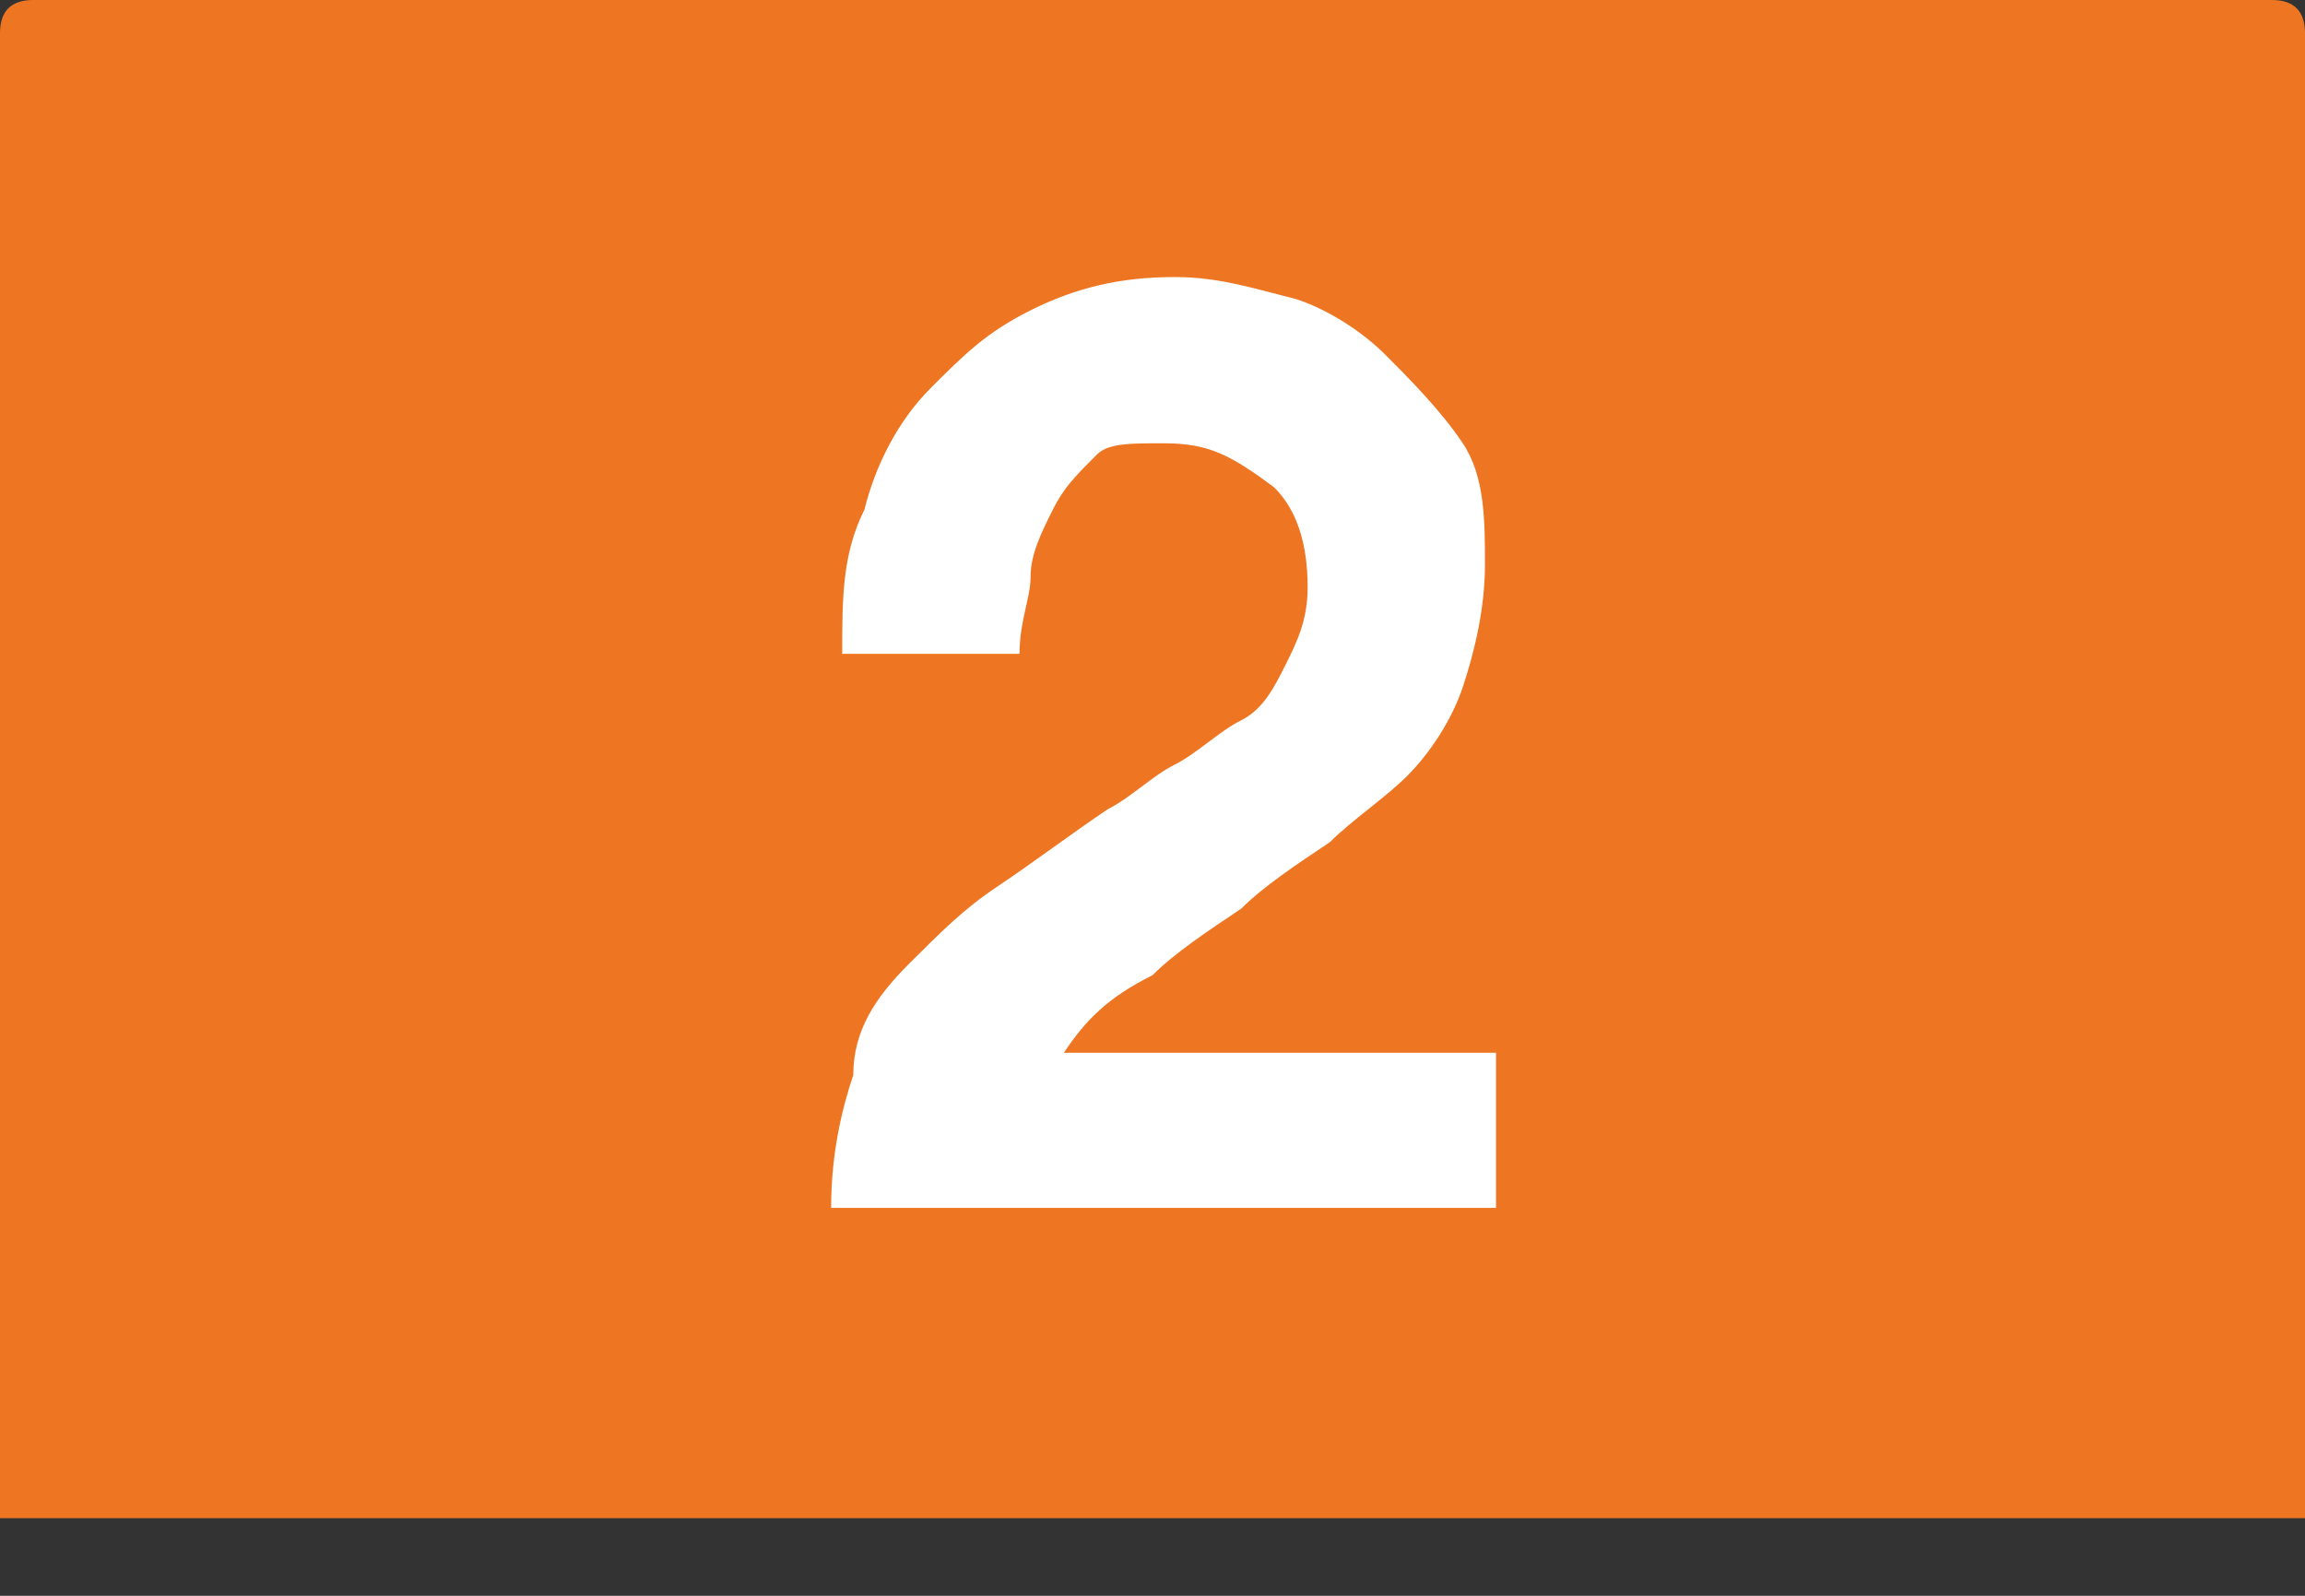 <?xml version="1.0" encoding="utf-8"?>
<!-- Generator: Adobe Illustrator 26.0.3, SVG Export Plug-In . SVG Version: 6.00 Build 0)  -->
<svg version="1.1" id="Layer_1" xmlns="http://www.w3.org/2000/svg" xmlns:xlink="http://www.w3.org/1999/xlink" x="0px" y="0px"
	 viewBox="0 0 20.8 14.4" style="enable-background:new 0 0 20.8 14.4;" xml:space="preserve">
<rect x="0" y="0" width="20.8" height="14.4" fill="#333333" stroke="none"/>
<style type="text/css">
	.st0{fill:#EE7623;}
	.st1{fill:#FFFFFF;}
</style>
<g>
	<g>
		<path class="st0" d="M0,13.7h20.8V0.3c0-0.2-0.1-0.3-0.3-0.3H0.3C0.1,0,0,0.1,0,0.3V13.7z"/>
	</g>
	<g>
		<path class="st1" d="M7.8,4.6c0.1-0.4,0.3-0.8,0.6-1.1S8.9,3,9.3,2.8c0.4-0.2,0.8-0.3,1.3-0.3c0.4,0,0.7,0.1,1.1,0.2
			C12,2.8,12.3,3,12.5,3.2S13,3.7,13.2,4c0.2,0.3,0.2,0.7,0.2,1.1c0,0.4-0.1,0.8-0.2,1.1c-0.1,0.3-0.3,0.6-0.5,0.8
			c-0.2,0.2-0.5,0.4-0.7,0.6c-0.3,0.2-0.6,0.4-0.8,0.6c-0.3,0.2-0.6,0.4-0.8,0.6C10,9,9.8,9.2,9.6,9.5h3.9v1.4h-6
			c0-0.5,0.1-0.9,0.2-1.2C7.7,9.3,7.9,9,8.2,8.7S8.7,8.2,9,8c0.3-0.2,0.7-0.5,1-0.7c0.2-0.1,0.4-0.3,0.6-0.4
			c0.2-0.1,0.4-0.3,0.6-0.4s0.3-0.3,0.4-0.5s0.2-0.4,0.2-0.7c0-0.4-0.1-0.7-0.3-0.9C11.1,4.1,10.9,4,10.5,4C10.2,4,10,4,9.9,4.1
			C9.7,4.3,9.6,4.4,9.5,4.6S9.3,5,9.3,5.2S9.2,5.6,9.2,5.9H7.6C7.6,5.4,7.6,5,7.8,4.6z"/>
	</g>
</g>
</svg>
